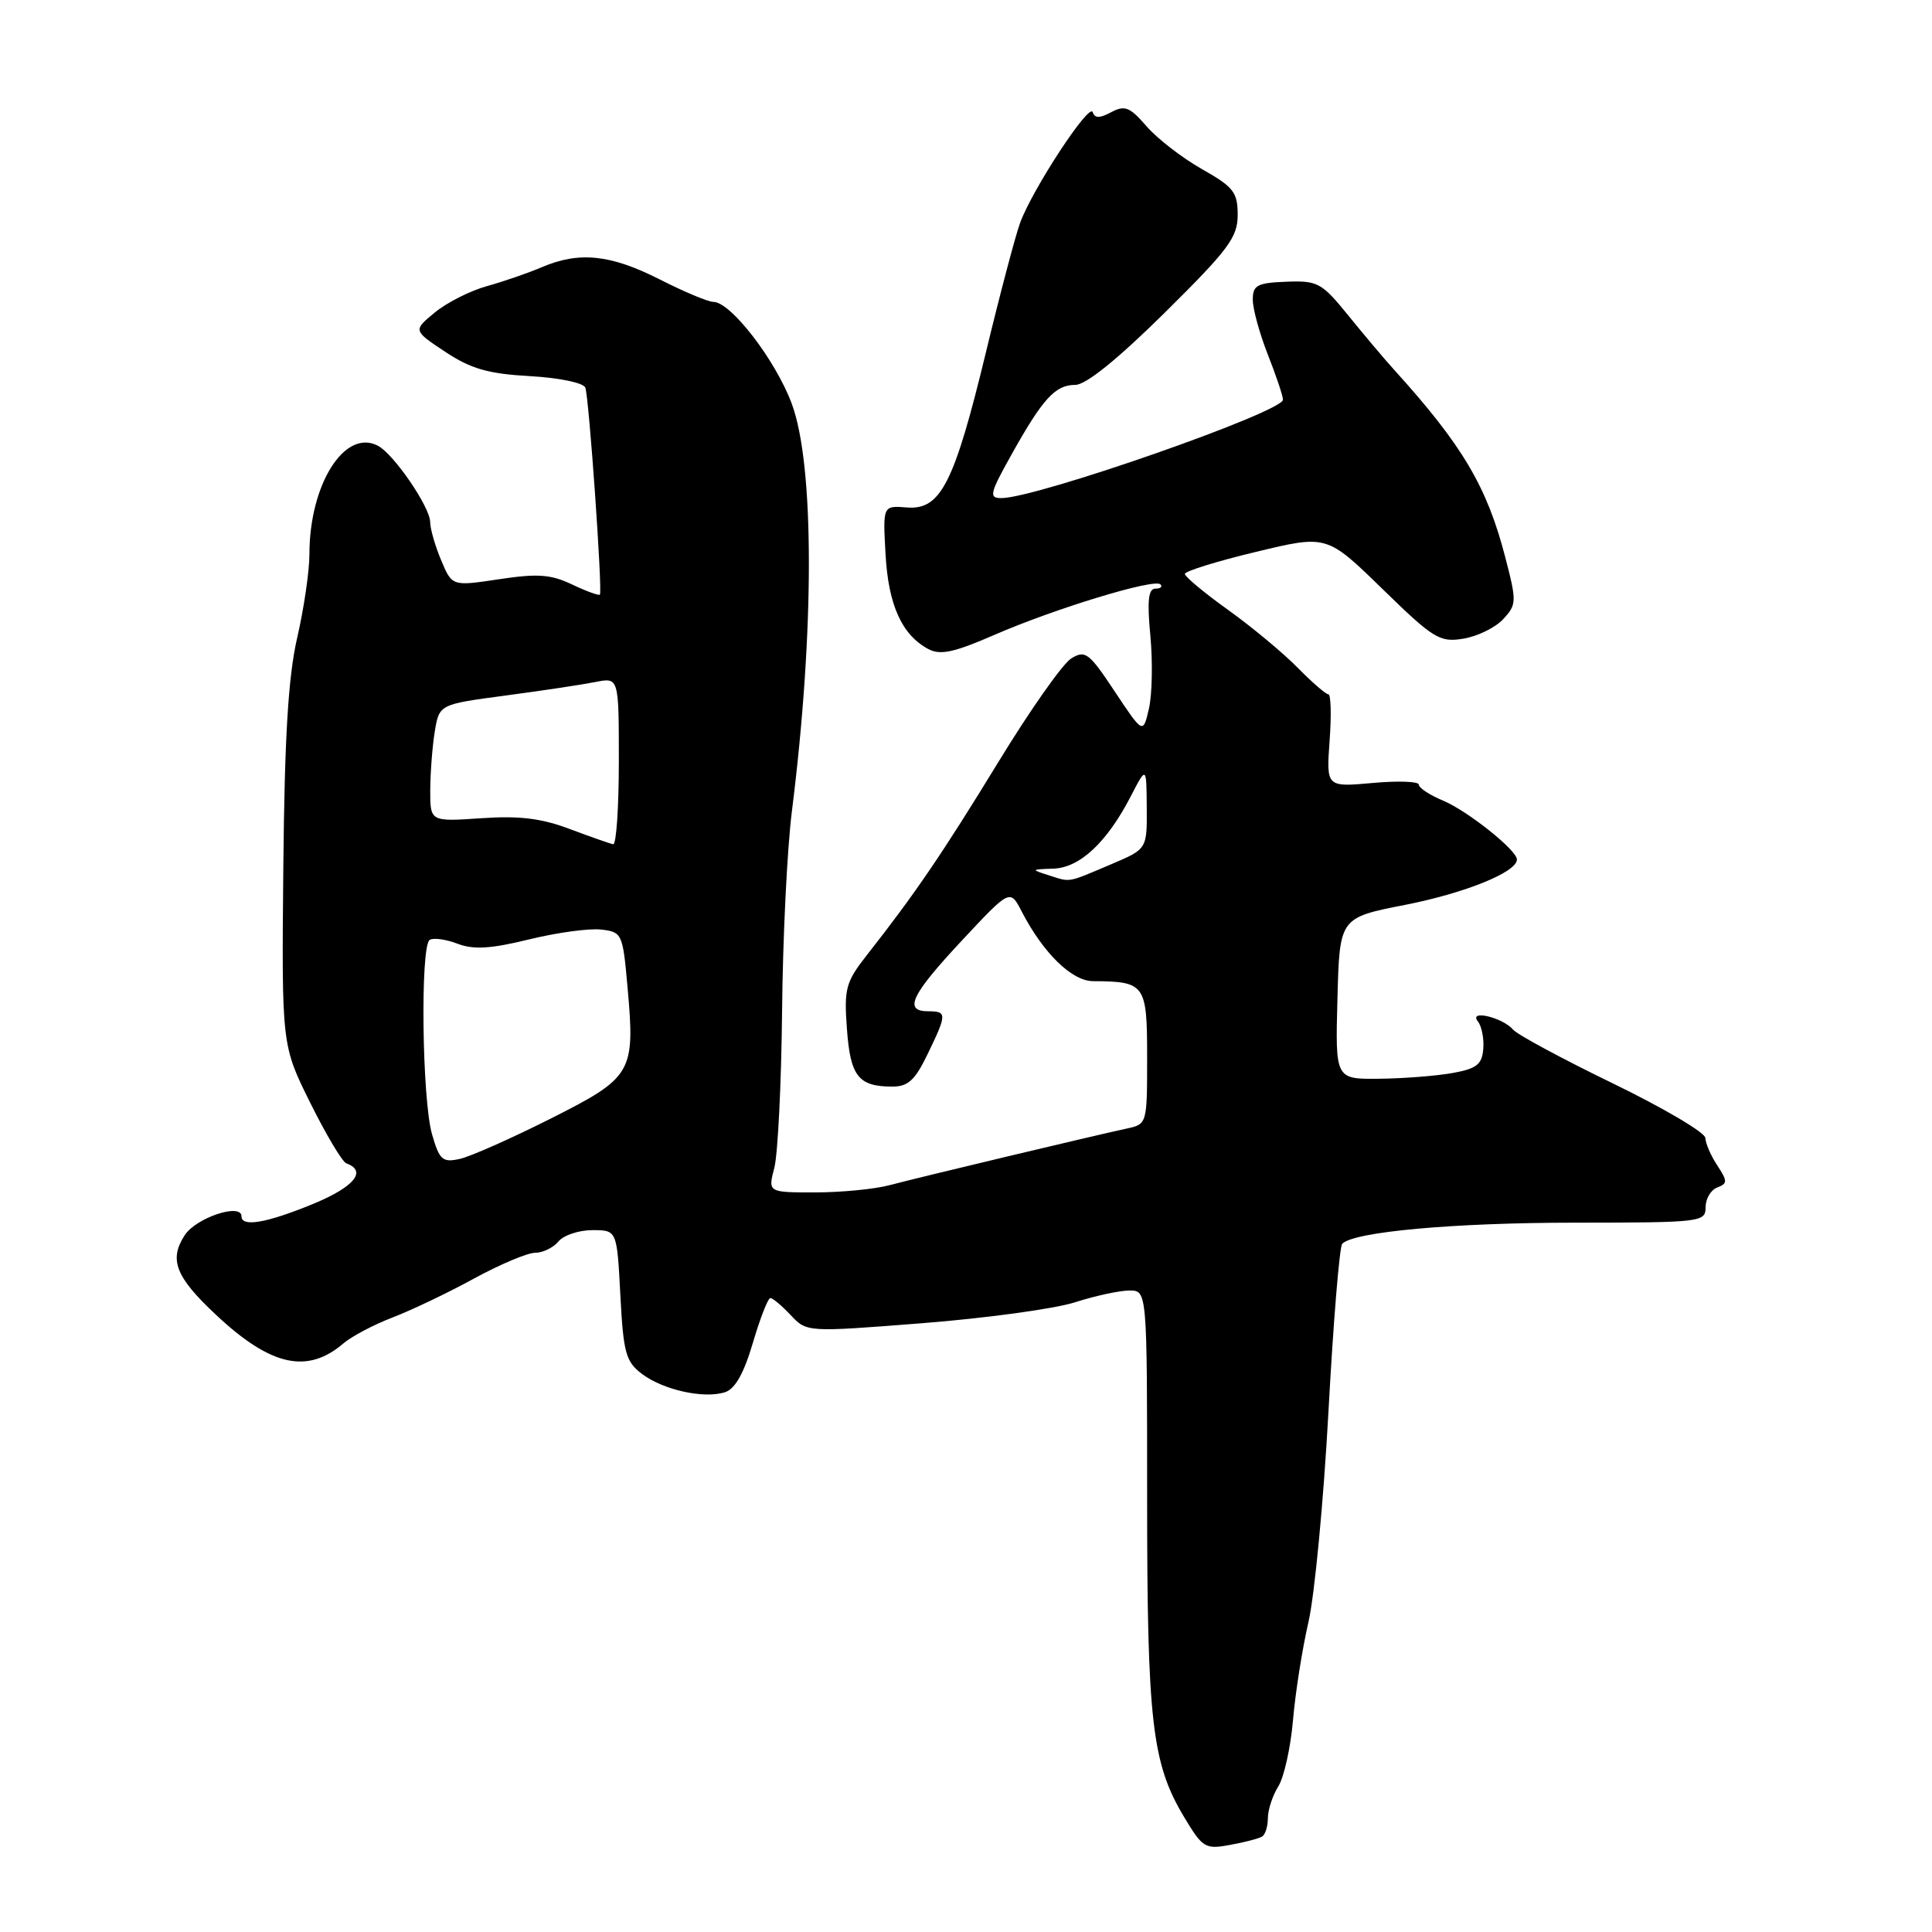 <?xml version="1.0" encoding="UTF-8" standalone="no"?>
<!DOCTYPE svg PUBLIC "-//W3C//DTD SVG 1.1//EN" "http://www.w3.org/Graphics/SVG/1.1/DTD/svg11.dtd" >
<svg xmlns="http://www.w3.org/2000/svg" xmlns:xlink="http://www.w3.org/1999/xlink" version="1.1" viewBox="0 0 256 256">
 <g >
 <path fill="currentColor"
d=" M 167.24 243.35 C 167.66 243.09 168.00 241.99 168.00 240.91 C 168.00 239.82 168.62 237.93 169.38 236.71 C 170.14 235.50 171.02 231.54 171.33 227.92 C 171.64 224.30 172.56 218.45 173.38 214.92 C 174.19 211.39 175.39 198.82 176.03 187.00 C 176.67 175.18 177.49 165.19 177.85 164.81 C 179.35 163.22 192.61 162.01 208.75 162.01 C 225.42 162.00 226.00 161.93 226.00 159.97 C 226.00 158.85 226.69 157.67 227.54 157.35 C 228.92 156.82 228.92 156.52 227.54 154.41 C 226.69 153.13 225.99 151.49 225.97 150.79 C 225.96 150.08 220.45 146.83 213.72 143.56 C 207.00 140.30 201.05 137.09 200.50 136.44 C 199.13 134.82 194.55 133.73 195.82 135.33 C 196.33 135.97 196.66 137.62 196.54 139.00 C 196.37 141.06 195.66 141.61 192.42 142.19 C 190.26 142.57 185.90 142.91 182.72 142.94 C 176.93 143.00 176.93 143.00 177.22 132.30 C 177.50 121.60 177.50 121.60 186.19 119.90 C 194.16 118.33 201.00 115.56 201.00 113.89 C 201.00 112.65 194.44 107.43 191.20 106.08 C 189.44 105.35 188.00 104.40 188.00 103.97 C 188.00 103.54 185.24 103.44 181.87 103.75 C 175.74 104.30 175.74 104.30 176.18 98.15 C 176.43 94.77 176.35 92.00 176.02 92.00 C 175.68 92.00 173.85 90.41 171.95 88.48 C 170.05 86.54 165.91 83.10 162.75 80.83 C 159.59 78.57 157.00 76.41 157.00 76.05 C 157.00 75.69 161.23 74.37 166.41 73.13 C 175.81 70.86 175.81 70.86 183.16 78.02 C 189.95 84.64 190.76 85.14 193.89 84.63 C 195.75 84.33 198.13 83.17 199.17 82.05 C 200.97 80.11 200.99 79.74 199.45 73.82 C 197.03 64.47 193.76 58.96 184.73 49.00 C 183.48 47.62 180.76 44.40 178.68 41.83 C 175.13 37.45 174.61 37.17 170.44 37.33 C 166.58 37.48 166.00 37.79 166.00 39.71 C 166.00 40.93 166.90 44.21 168.00 47.00 C 169.10 49.79 170.00 52.47 170.00 52.96 C 170.00 54.59 137.35 66.00 132.69 66.00 C 131.00 66.00 131.14 65.41 134.02 60.25 C 138.18 52.80 139.83 51.00 142.48 51.00 C 143.89 51.00 148.07 47.62 154.33 41.44 C 162.78 33.08 164.00 31.45 164.00 28.48 C 164.00 25.47 163.46 24.78 159.25 22.40 C 156.64 20.92 153.34 18.37 151.92 16.73 C 149.72 14.18 149.04 13.91 147.25 14.86 C 145.71 15.69 145.06 15.69 144.79 14.86 C 144.35 13.56 136.84 25.01 135.18 29.50 C 134.57 31.15 132.51 38.92 130.62 46.77 C 126.42 64.11 124.63 67.61 120.15 67.24 C 116.98 66.99 116.98 66.99 117.34 73.44 C 117.71 80.17 119.50 84.12 123.00 86.00 C 124.59 86.85 126.40 86.46 131.75 84.13 C 139.77 80.64 152.96 76.62 153.76 77.43 C 154.08 77.74 153.77 78.00 153.09 78.00 C 152.16 78.00 151.99 79.61 152.43 84.25 C 152.75 87.69 152.67 92.02 152.24 93.89 C 151.46 97.27 151.46 97.27 147.72 91.64 C 144.30 86.48 143.80 86.10 141.94 87.25 C 140.82 87.94 136.49 94.09 132.32 100.92 C 124.90 113.06 121.25 118.43 114.92 126.48 C 112.06 130.13 111.83 130.96 112.22 136.31 C 112.67 142.59 113.73 143.96 118.16 143.98 C 120.31 144.00 121.22 143.18 122.91 139.68 C 125.49 134.36 125.49 134.00 123.00 134.00 C 119.69 134.00 120.71 131.85 127.44 124.64 C 133.84 117.79 133.84 117.79 135.38 120.78 C 138.24 126.30 142.03 130.00 144.84 130.01 C 151.75 130.05 152.00 130.40 152.00 140.10 C 152.00 148.96 152.00 148.96 149.25 149.55 C 144.72 150.53 121.78 156.00 117.88 157.04 C 115.90 157.57 111.45 158.00 108.01 158.00 C 101.75 158.00 101.75 158.00 102.60 154.75 C 103.07 152.96 103.53 143.62 103.63 134.00 C 103.72 124.38 104.30 112.45 104.93 107.50 C 107.94 83.58 107.93 61.55 104.90 53.46 C 102.74 47.68 96.82 40.00 94.52 40.00 C 93.84 40.00 90.63 38.66 87.39 37.01 C 80.88 33.71 76.73 33.29 71.78 35.41 C 69.98 36.18 66.70 37.31 64.50 37.92 C 62.30 38.53 59.20 40.10 57.61 41.41 C 54.73 43.79 54.73 43.79 59.00 46.62 C 62.41 48.88 64.69 49.53 70.22 49.84 C 74.13 50.06 77.33 50.73 77.56 51.37 C 78.05 52.69 79.85 78.36 79.49 78.79 C 79.36 78.95 77.70 78.35 75.81 77.45 C 72.99 76.10 71.25 75.98 66.13 76.75 C 59.90 77.69 59.90 77.69 58.45 74.22 C 57.65 72.32 57.00 70.05 57.00 69.18 C 57.00 67.21 52.18 60.16 50.07 59.06 C 45.68 56.76 41.00 64.18 41.00 73.43 C 41.00 75.67 40.27 80.65 39.38 84.50 C 38.19 89.69 37.71 97.59 37.54 115.00 C 37.32 138.50 37.32 138.50 41.12 146.15 C 43.21 150.36 45.36 153.96 45.89 154.15 C 48.68 155.16 46.95 157.27 41.50 159.52 C 35.35 162.05 32.00 162.64 32.00 161.17 C 32.00 159.36 26.01 161.34 24.49 163.65 C 22.36 166.91 23.25 169.19 28.62 174.22 C 35.87 181.02 40.71 182.11 45.50 178.01 C 46.60 177.07 49.52 175.53 52.00 174.58 C 54.48 173.63 59.33 171.32 62.78 169.43 C 66.24 167.54 69.90 166.00 70.91 166.00 C 71.93 166.00 73.32 165.32 74.00 164.50 C 74.68 163.67 76.71 163.00 78.50 163.00 C 81.75 163.00 81.75 163.00 82.20 171.62 C 82.60 179.27 82.92 180.43 85.06 182.05 C 87.89 184.18 93.26 185.37 96.05 184.48 C 97.40 184.06 98.56 182.00 99.76 177.93 C 100.72 174.67 101.76 172.00 102.08 172.00 C 102.39 172.00 103.61 173.02 104.78 174.27 C 106.91 176.53 106.91 176.53 122.21 175.33 C 130.62 174.67 139.71 173.43 142.41 172.57 C 145.11 171.70 148.37 171.00 149.66 171.00 C 152.00 171.00 152.00 171.00 152.00 198.45 C 152.00 228.08 152.64 233.64 156.86 240.70 C 159.36 244.87 159.68 245.07 162.99 244.46 C 164.91 244.11 166.83 243.61 167.24 243.35 Z  M 57.25 150.31 C 55.92 145.73 55.67 125.32 56.94 124.54 C 57.43 124.23 59.09 124.46 60.63 125.05 C 62.75 125.86 65.03 125.72 70.09 124.48 C 73.76 123.58 78.05 122.99 79.63 123.17 C 82.43 123.49 82.52 123.68 83.15 130.80 C 84.17 142.16 83.82 142.75 72.93 148.24 C 67.74 150.85 62.34 153.25 60.93 153.56 C 58.64 154.07 58.23 153.71 57.25 150.31 Z  M 139.00 115.99 C 136.57 115.22 136.59 115.20 139.56 115.10 C 143.08 114.99 146.68 111.62 149.84 105.50 C 151.91 101.50 151.91 101.50 151.95 107.00 C 151.99 112.50 151.99 112.50 147.28 114.50 C 141.31 117.03 141.92 116.92 139.00 115.99 Z  M 75.50 109.85 C 71.75 108.43 68.81 108.07 63.75 108.42 C 57.00 108.88 57.00 108.88 57.01 104.69 C 57.02 102.39 57.29 98.89 57.61 96.92 C 58.21 93.33 58.21 93.33 67.00 92.16 C 71.84 91.52 77.19 90.71 78.90 90.37 C 82.00 89.75 82.00 89.75 82.00 100.88 C 82.00 106.99 81.66 111.94 81.25 111.87 C 80.84 111.79 78.25 110.88 75.50 109.85 Z "/>
</g>
</svg>